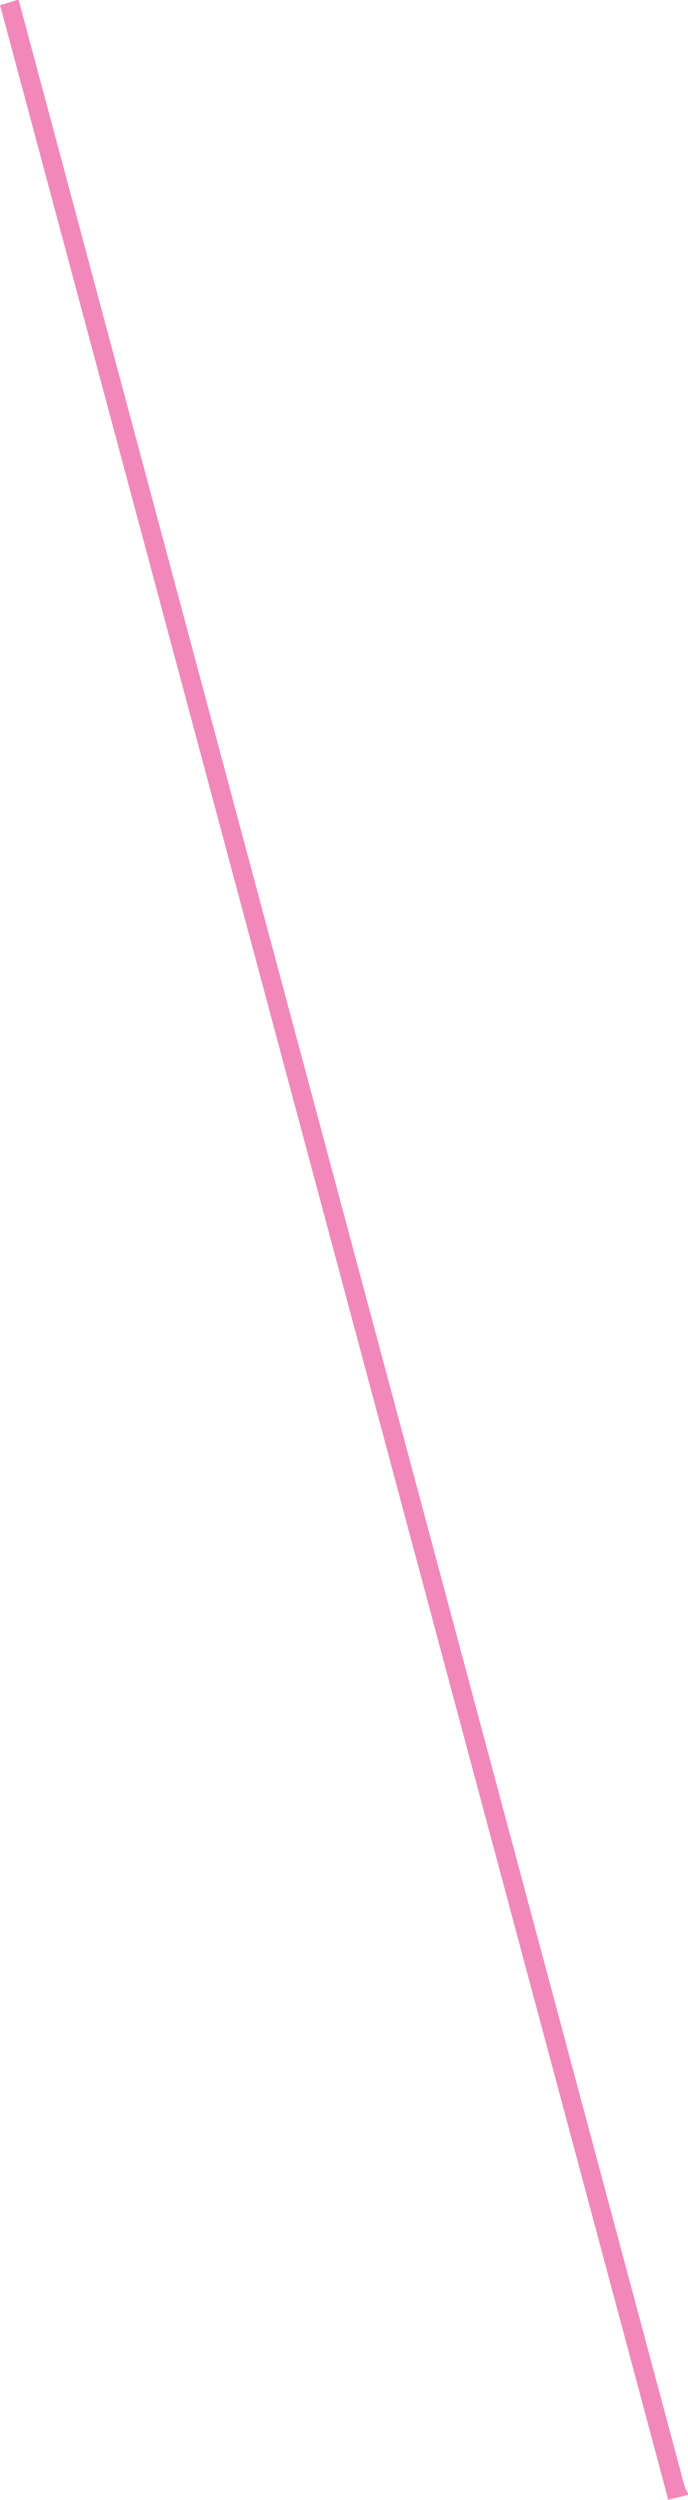 <?xml version="1.0" encoding="UTF-8" ?>
<!DOCTYPE svg PUBLIC "-//W3C//DTD SVG 1.1//EN" "http://www.w3.org/Graphics/SVG/1.1/DTD/svg11.dtd">
<svg width="340pt" height="1235pt" viewBox="0 0 340 1235" version="1.1" xmlns="http://www.w3.org/2000/svg">
<g id="#f288b9ff">
<path fill="#f288b9" opacity="1.00" d=" M 8.46 0.00 L 9.24 0.00 C 117.83 405.55 226.56 811.07 335.20 1216.61 C 336.75 1221.69 337.42 1227.12 340.00 1231.85 L 340.00 1232.45 C 336.76 1233.35 333.47 1234.04 330.22 1234.93 C 322.98 1207.47 315.54 1180.05 308.22 1152.61 C 205.49 769.25 102.79 385.89 0.04 2.53 C 2.88 1.80 5.66 0.87 8.46 0.00 Z" />
</g>
</svg>
